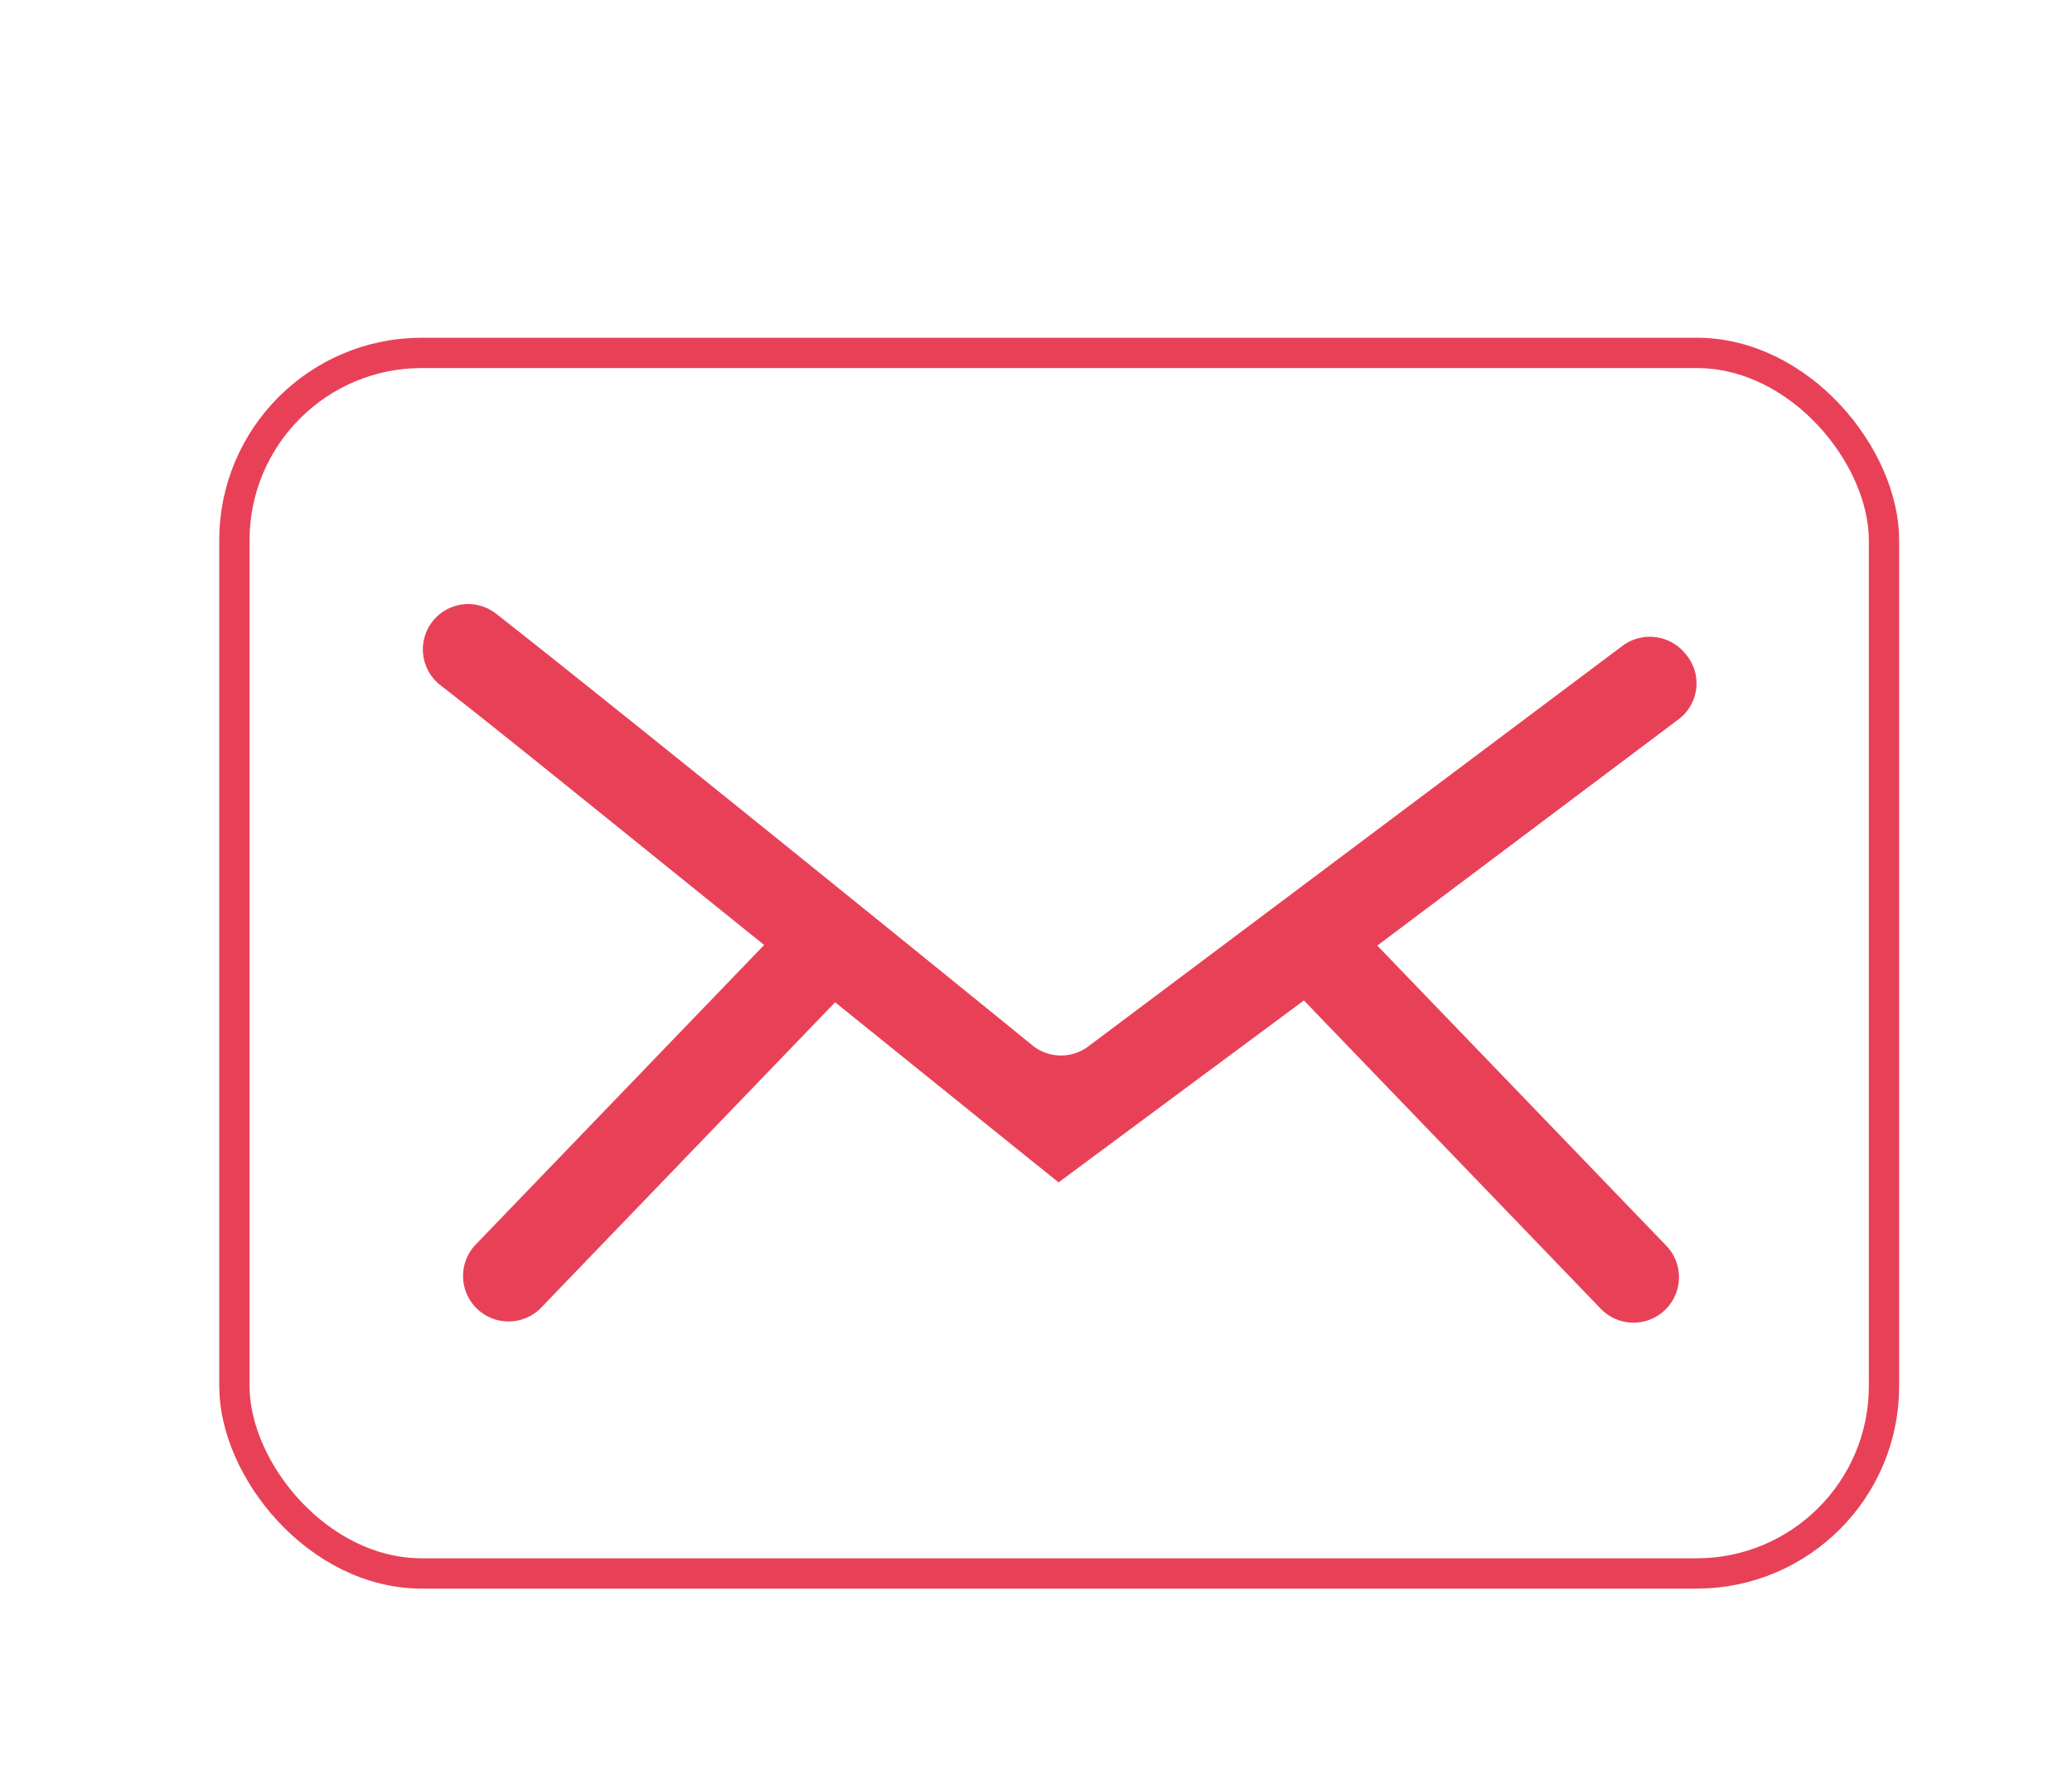 <svg id="Слой_1" data-name="Слой 1" xmlns="http://www.w3.org/2000/svg" viewBox="0 0 68.33 59"><defs><style>.cls-1{fill:none;stroke:#e84157;stroke-miterlimit:10;}.cls-2{fill:#e84157;}</style></defs><title>Icons GS </title><rect class="cls-1" x="7.73" y="11.64" width="54.4" height="40.26" rx="6.18" ry="6.18"/><path class="cls-2" d="M55.61,21.6h0a1.51,1.51,0,0,0-2.1-.3L35.91,34.5a1.5,1.5,0,0,1-1.84,0C29.55,30.82,19.88,23,16.37,20.25a1.49,1.49,0,0,0-1.86,2.34c2,1.55,6.18,4.95,10.69,8.58l-9.54,9.91a1.5,1.5,0,0,0,2.16,2.08l9.72-10.1L34,38.27l.91.73L43,33l9.82,10.2a1.5,1.5,0,0,0,2.16-2.08l-9.56-9.93,9.93-7.46A1.48,1.48,0,0,0,55.61,21.6Z"/></svg>